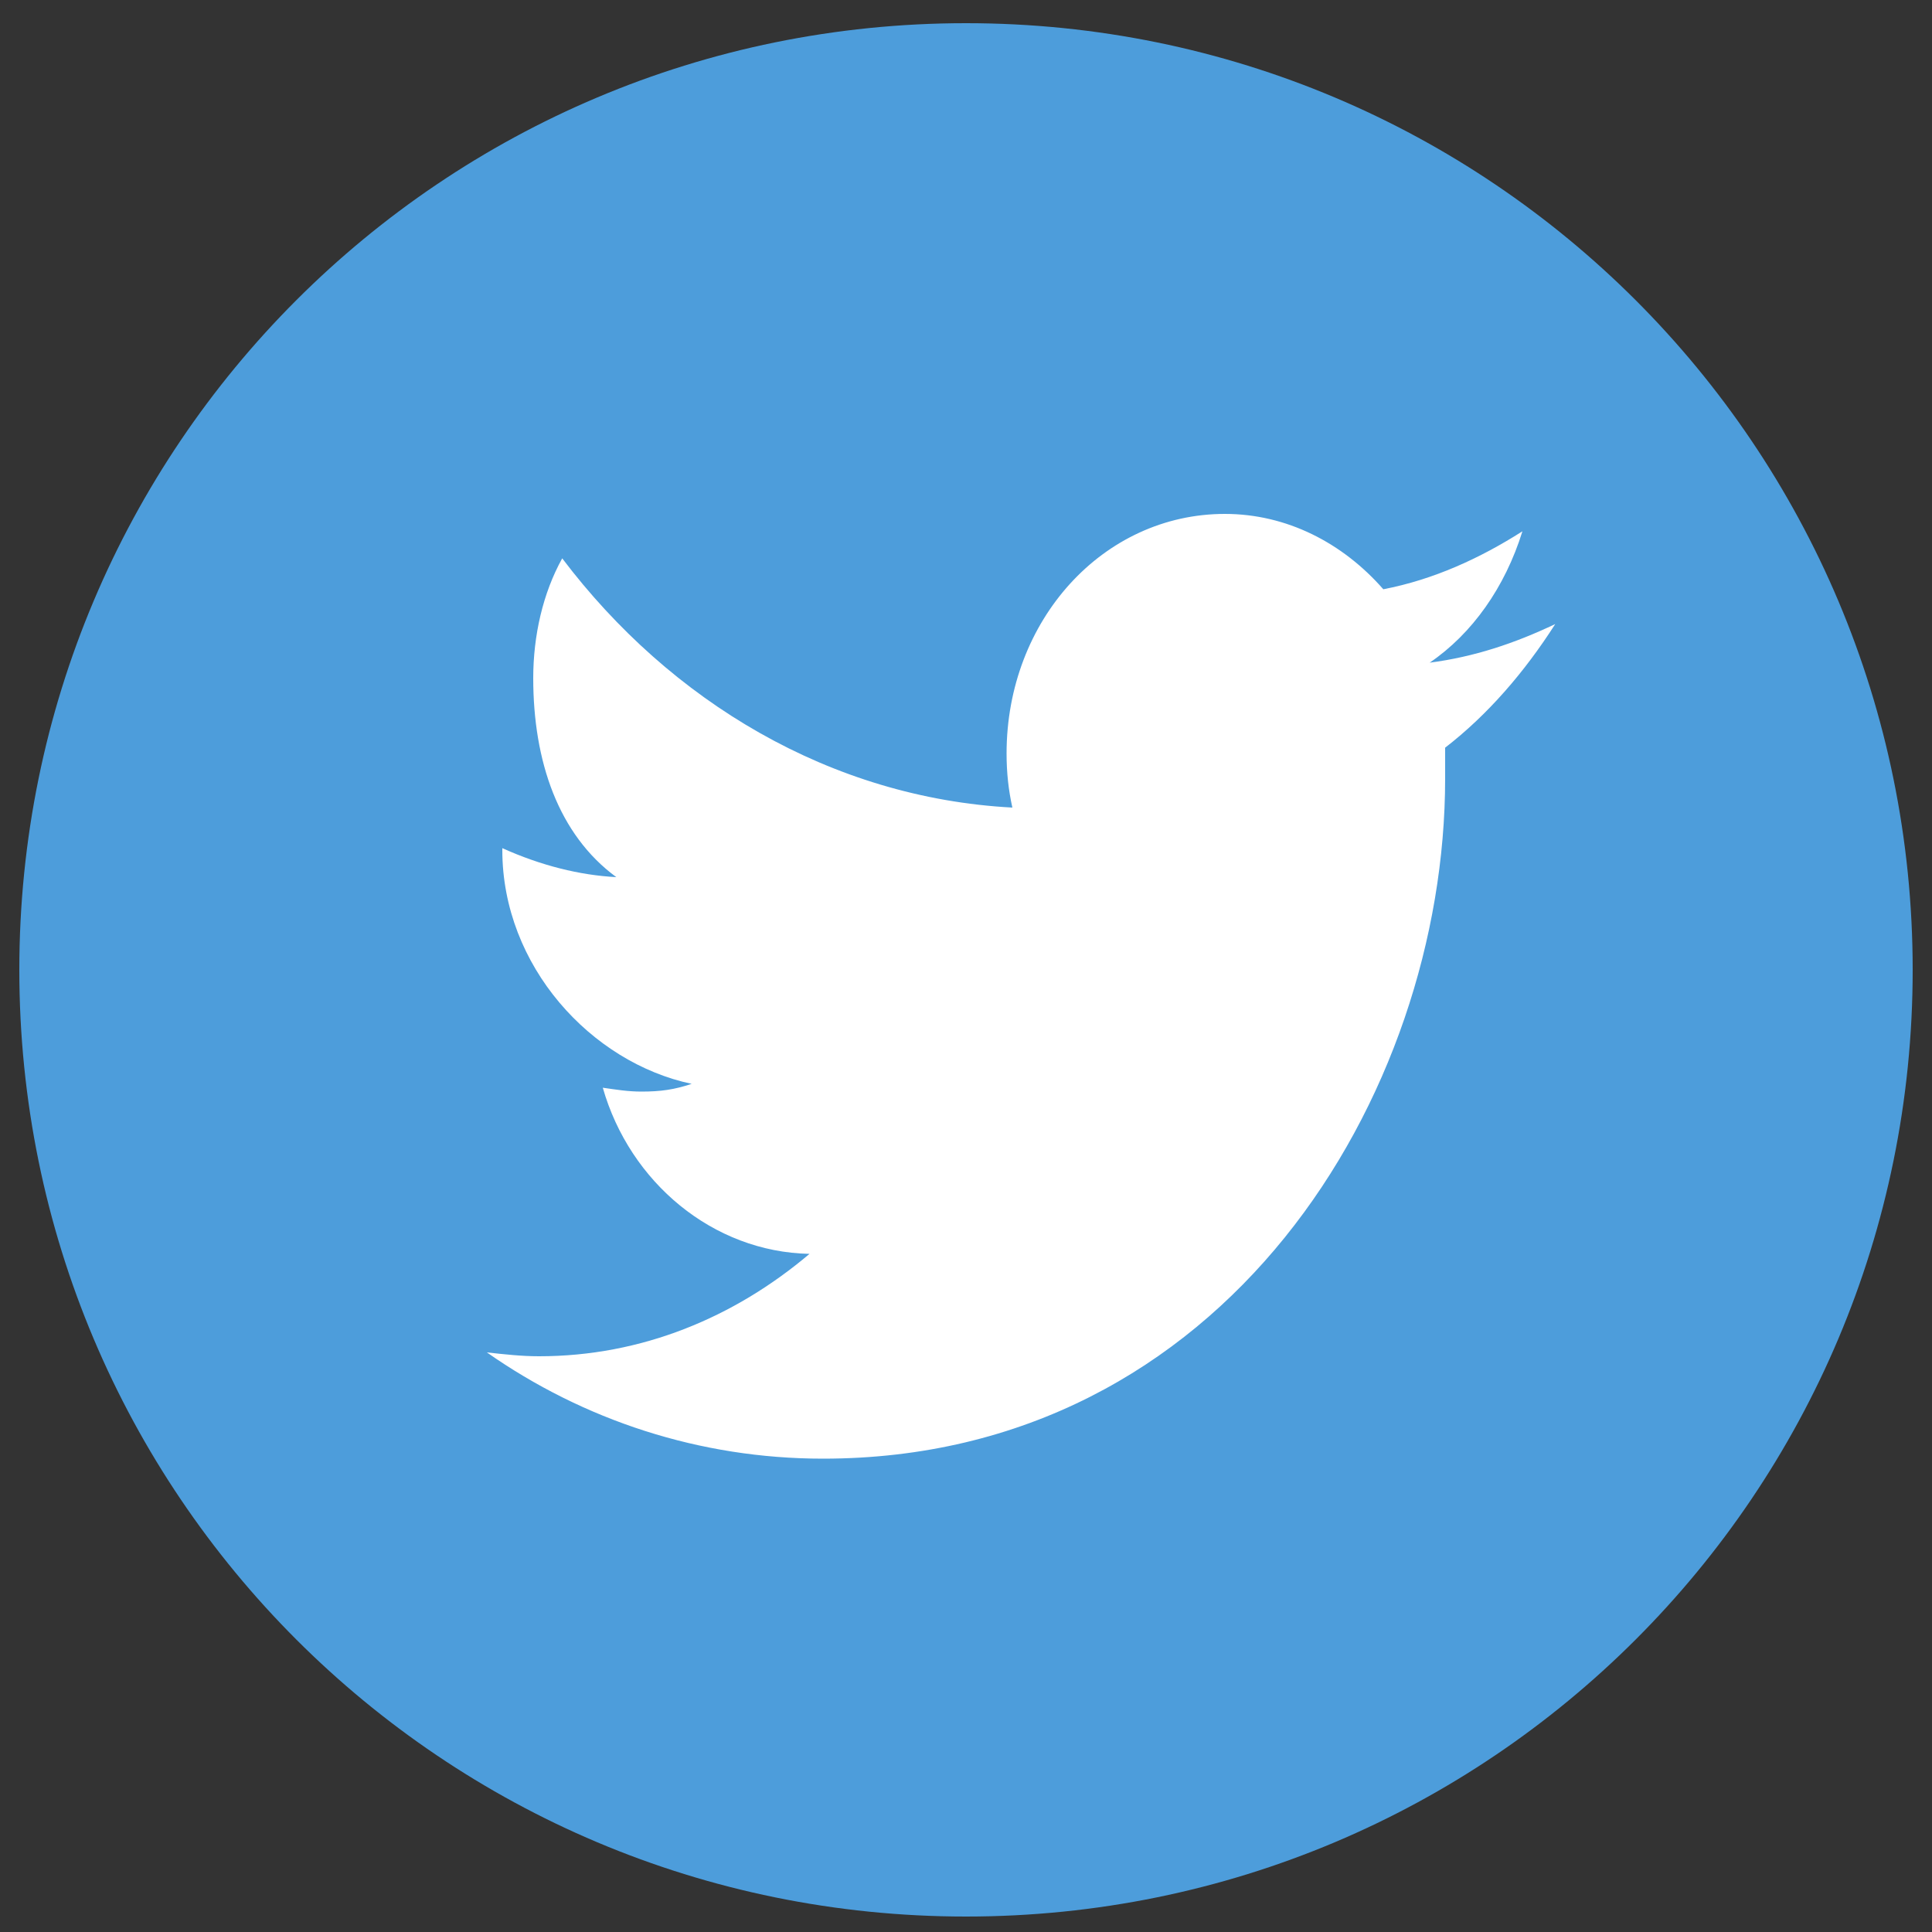 <svg id="Layer_1" xmlns="http://www.w3.org/2000/svg" viewBox="0 0 100 100"><rect x="0" y="0" width="100" height="100" fill="#333333" stroke="none"/><style>.st0{fill:#fff}.st1{fill-rule:evenodd;clip-rule:evenodd;fill:#4d9ddb}</style><circle class="st0" cx="50" cy="50.2" r="43.5"/><path class="st1" d="M78.8 27.5c-2.2 1.4-4.6 2.5-7.2 3-2.1-2.4-5-3.9-8.2-3.9-6.3 0-11.3 5.5-11.3 12.4 0 1 .1 1.9.3 2.8-9.4-.5-17.7-5.5-23.3-12.9-1 1.8-1.5 4-1.5 6.2 0 4.3 1.3 8.1 4.3 10.3-1.9-.1-3.9-.6-5.9-1.5v.1c0 6 4.6 11 9.8 12.1-.9.3-1.6.4-2.6.4-.7 0-1.3-.1-2-.2 1.4 4.9 5.7 8.5 10.7 8.6-3.9 3.3-8.7 5.3-14 5.3-.9 0-1.8-.1-2.7-.2 5 3.5 11 5.5 17.4 5.5 20.8 0 32.2-18.8 32.2-35.2v-1.6c2.2-1.7 4.1-3.9 5.7-6.4-2.1 1-4.2 1.7-6.5 2 2.2-1.5 3.9-3.9 4.8-6.8zM50 99.2c-27.1 0-49-21.9-49-49s21.9-49 49-49 49 21.9 49 49-21.9 49-49 49z"/></svg>